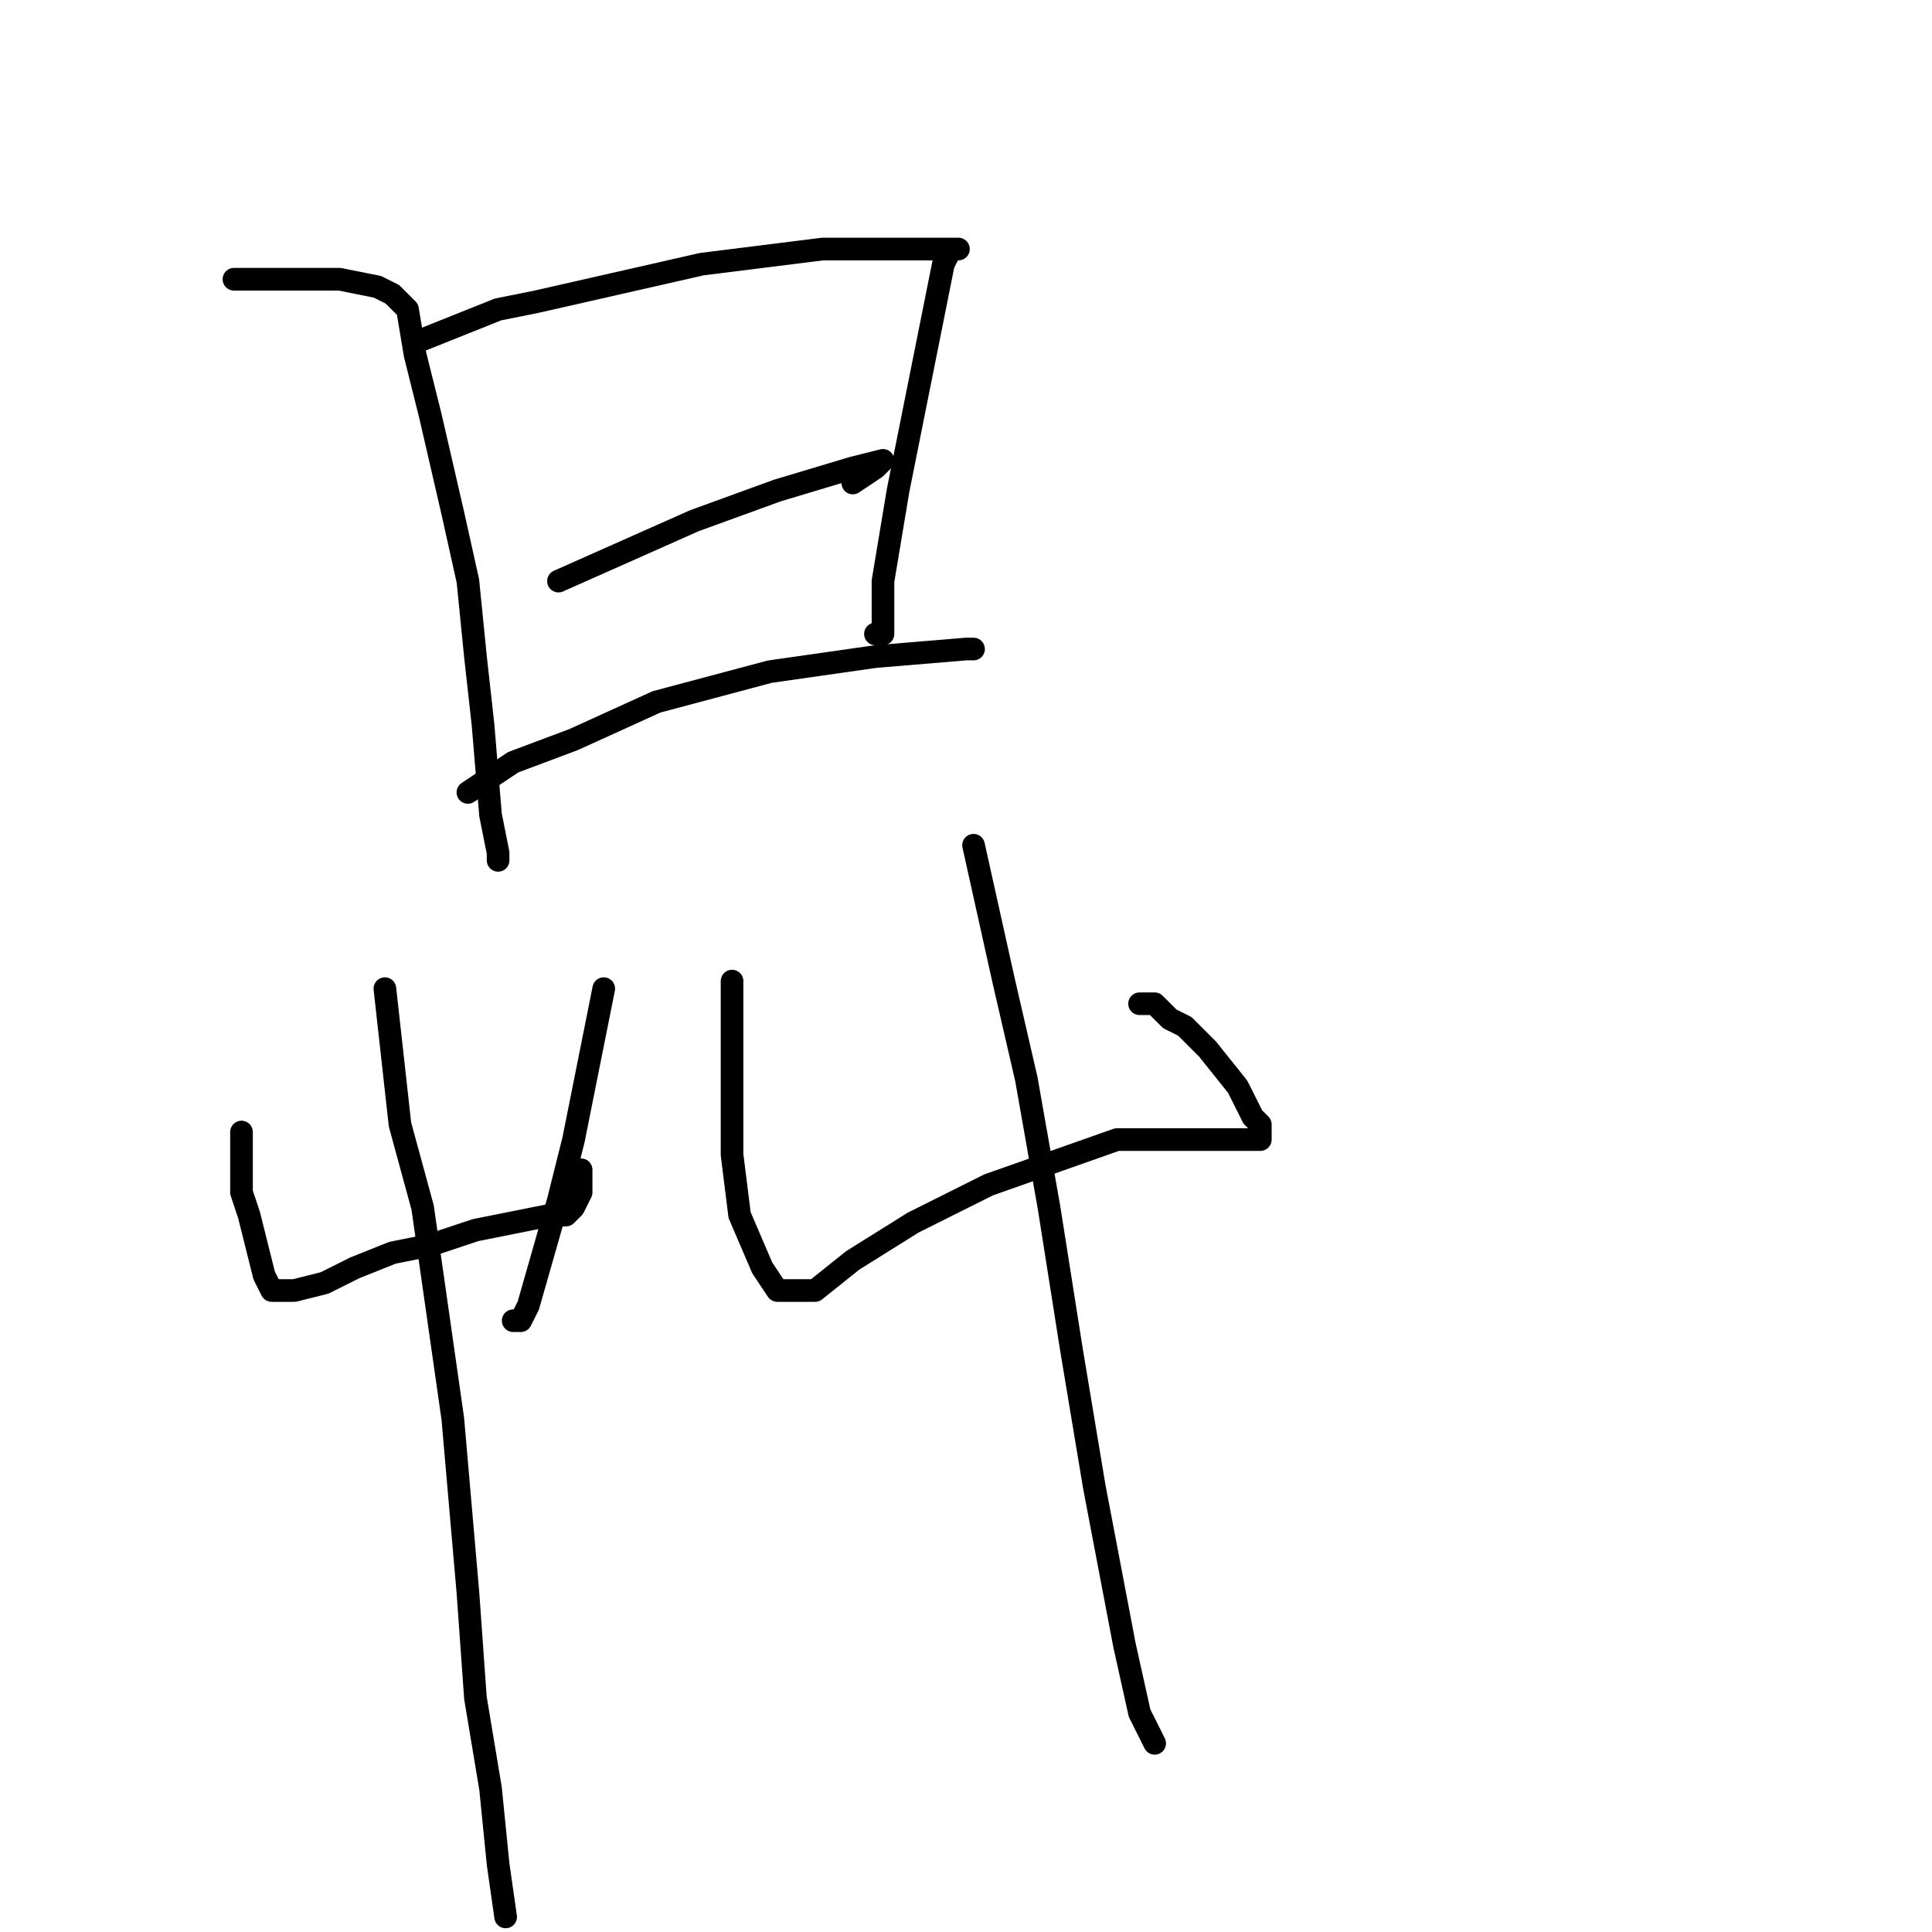 <?xml version="1.0" standalone="no"?>
    <svg width="256" height="256" xmlns="http://www.w3.org/2000/svg" version="1.1">
    <polyline stroke="black" stroke-width="3" stroke-linecap="round" fill="transparent" stroke-linejoin="round" points="31 37 33 37 35 37 38 37 41 37 45 37 50 38 52 39 54 41 55 47 57 55 60 68 62 77 63 87 64 96 65 108 66 113 66 114 66 113 66 113 " />
        <polyline stroke="black" stroke-width="3" stroke-linecap="round" fill="transparent" stroke-linejoin="round" points="56 45 61 43 66 41 71 40 93 35 109 33 121 33 127 33 127 33 127 33 126 33 126 33 125 35 123 45 121 55 119 65 117 77 117 81 117 84 116 84 116 84 116 84 " />
        <polyline stroke="black" stroke-width="3" stroke-linecap="round" fill="transparent" stroke-linejoin="round" points="74 77 83 73 92 69 103 65 113 62 117 61 116 62 113 64 113 64 " />
        <polyline stroke="black" stroke-width="3" stroke-linecap="round" fill="transparent" stroke-linejoin="round" points="62 105 65 103 68 101 76 98 87 93 102 89 116 87 128 86 129 86 128 86 128 86 " />
        <polyline stroke="black" stroke-width="3" stroke-linecap="round" fill="transparent" stroke-linejoin="round" points="32 150 32 154 32 158 33 161 34 165 35 169 36 171 37 171 39 171 43 170 47 168 52 166 57 165 63 163 68 162 73 161 75 161 76 160 77 158 77 156 77 155 77 155 " />
        <polyline stroke="black" stroke-width="3" stroke-linecap="round" fill="transparent" stroke-linejoin="round" points="80 131 78 141 76 151 74 159 72 166 70 173 69 175 68 175 68 175 " />
        <polyline stroke="black" stroke-width="3" stroke-linecap="round" fill="transparent" stroke-linejoin="round" points="51 131 52 140 53 149 56 160 58 174 60 188 62 211 63 225 65 237 66 247 67 254 67 254 " />
        <polyline stroke="black" stroke-width="3" stroke-linecap="round" fill="transparent" stroke-linejoin="round" points="97 130 97 137 97 144 97 153 98 161 101 168 103 171 108 171 113 167 121 162 131 157 148 151 158 151 164 151 167 151 167 151 167 150 167 149 166 148 164 144 160 139 157 136 155 135 153 133 151 133 151 133 151 133 " />
        <polyline stroke="black" stroke-width="3" stroke-linecap="round" fill="transparent" stroke-linejoin="round" points="129 112 131 121 133 130 136 143 139 160 142 179 145 197 149 218 151 227 153 231 153 231 153 231 " />
        </svg>